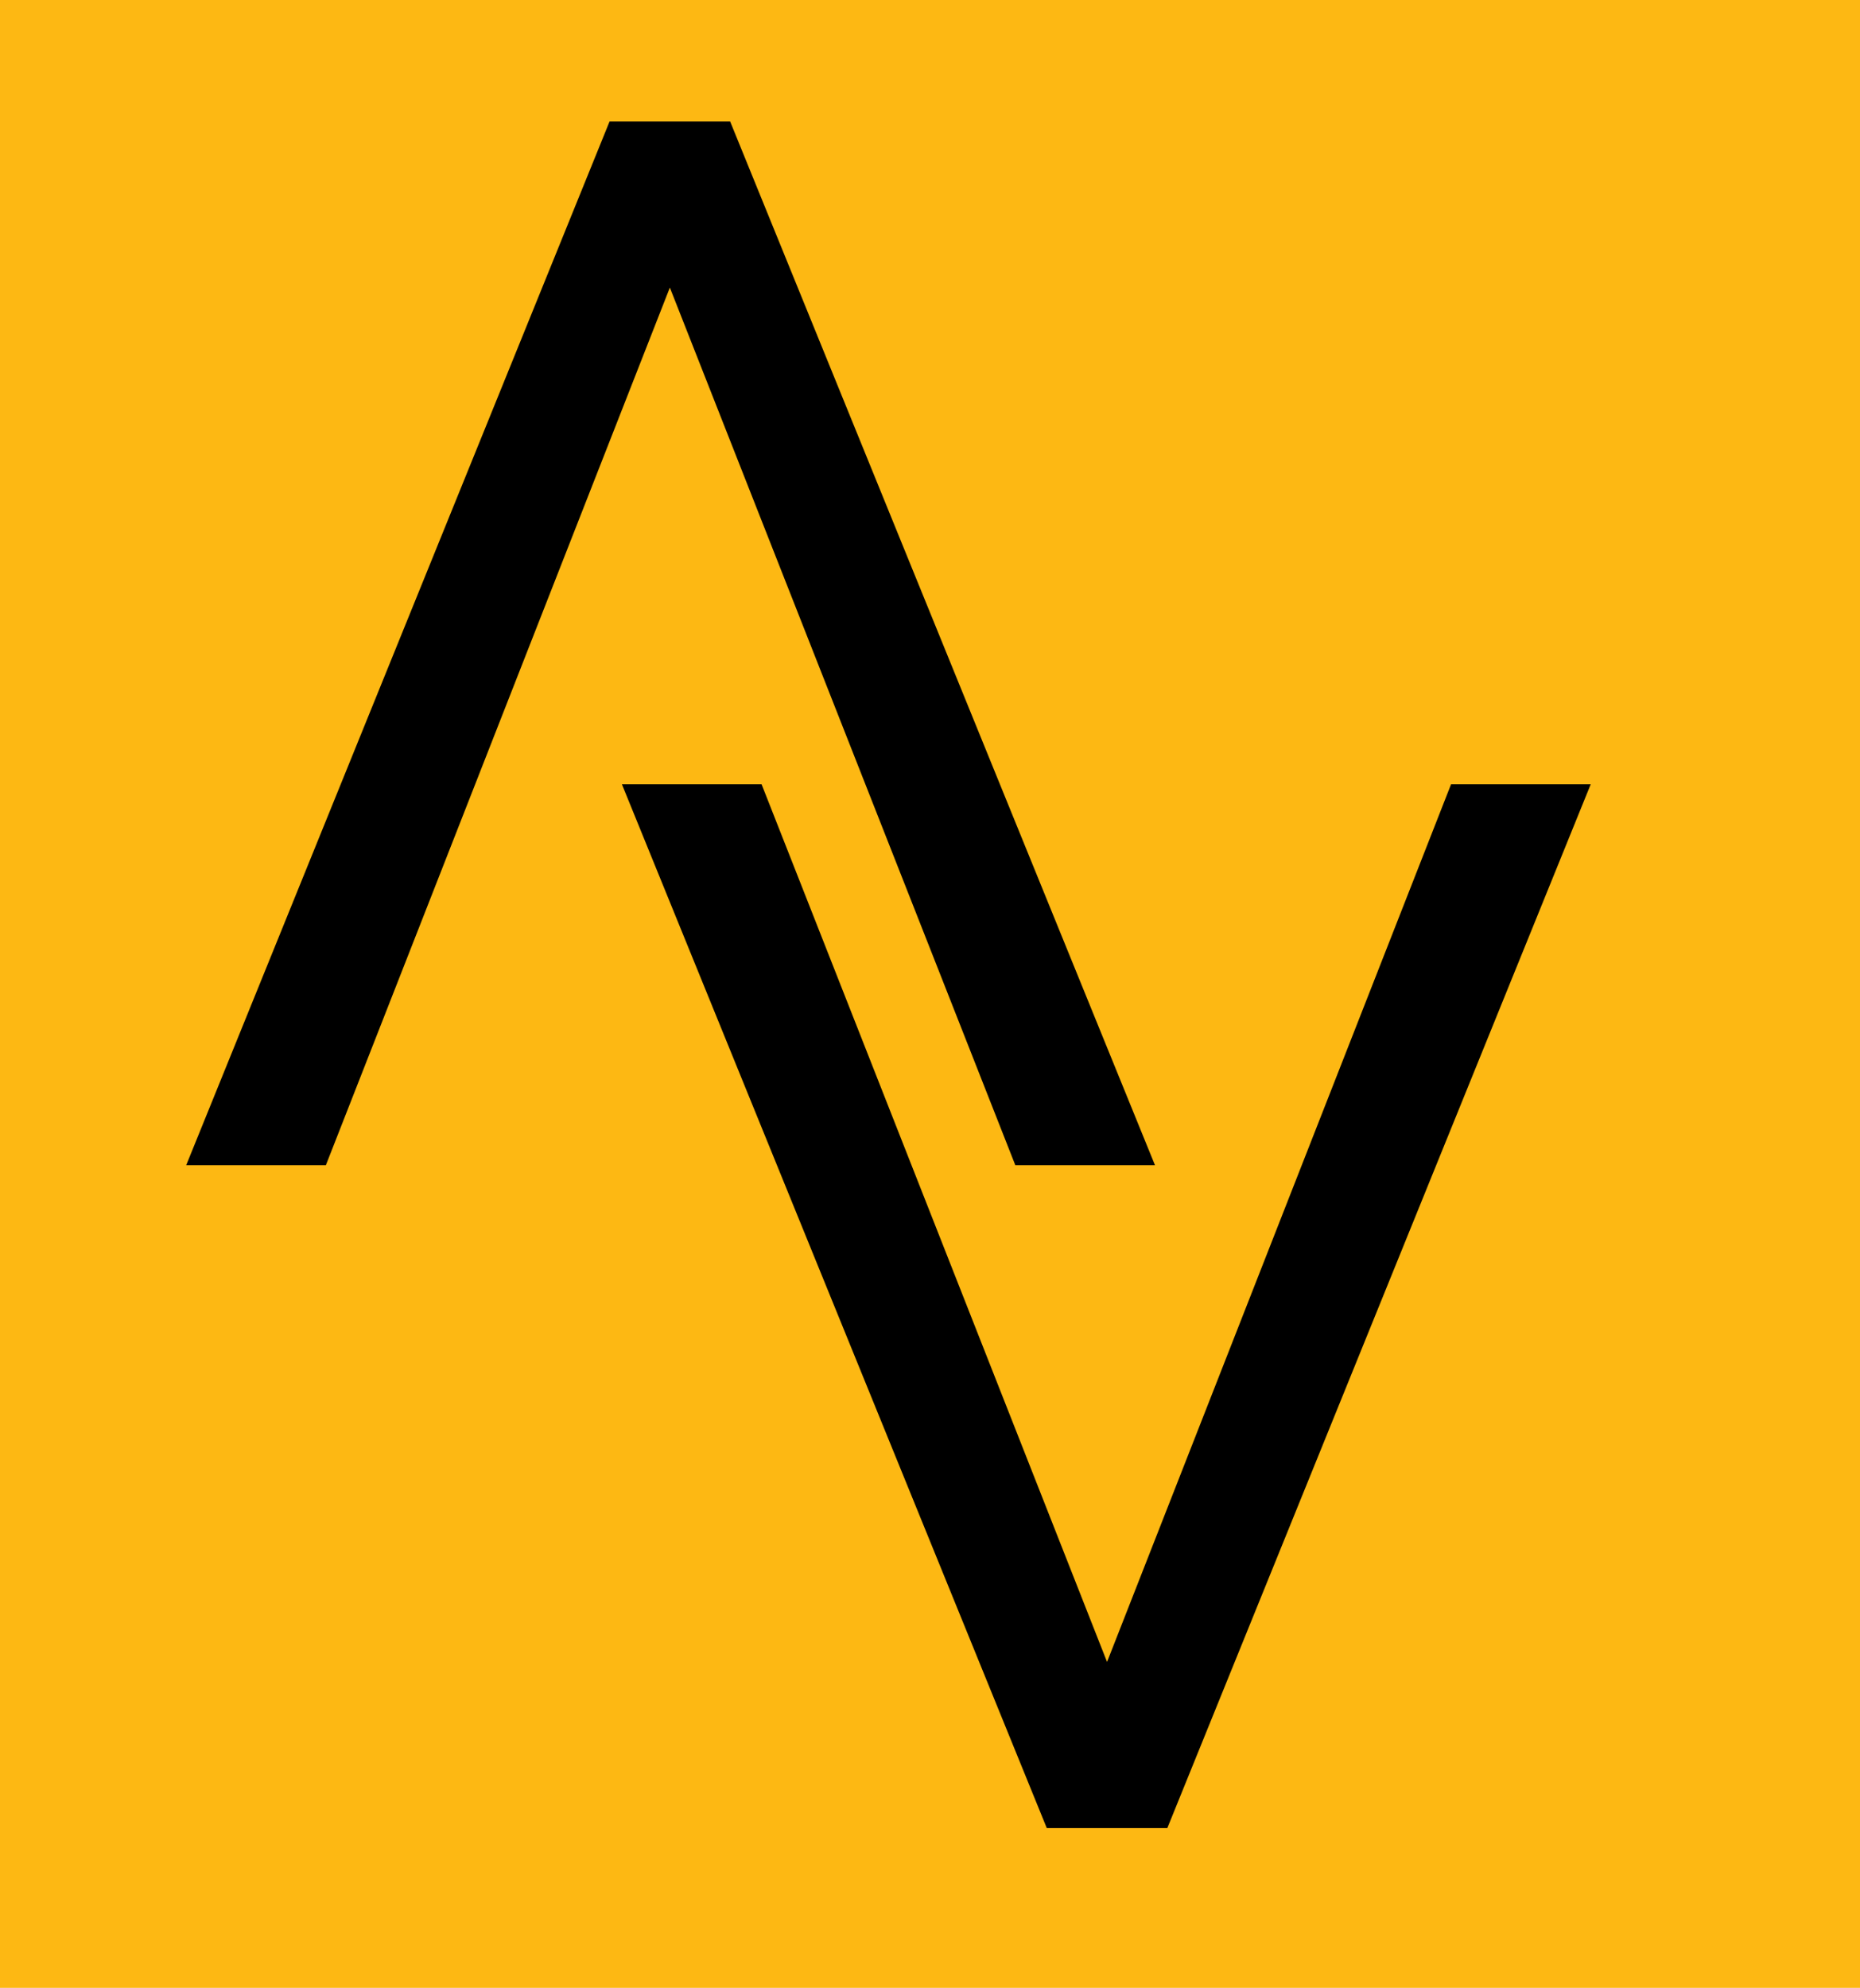 <svg width="291" height="311" viewBox="0 0 291 311" fill="none" xmlns="http://www.w3.org/2000/svg">
<rect width="291" height="311" fill="#FDB813"/>
<path d="M158.85 182.3L104.8 44.99L50.98 182.3L29.13 182.3L95.37 19H114.23L180.7 182.3H158.85Z" fill="black"/>
<path d="M119.15 122.7L173.2 260.01L227.02 122.7H248.87L182.63 286H163.77L97.3 122.7H119.15Z" fill="black"/>
</svg>
